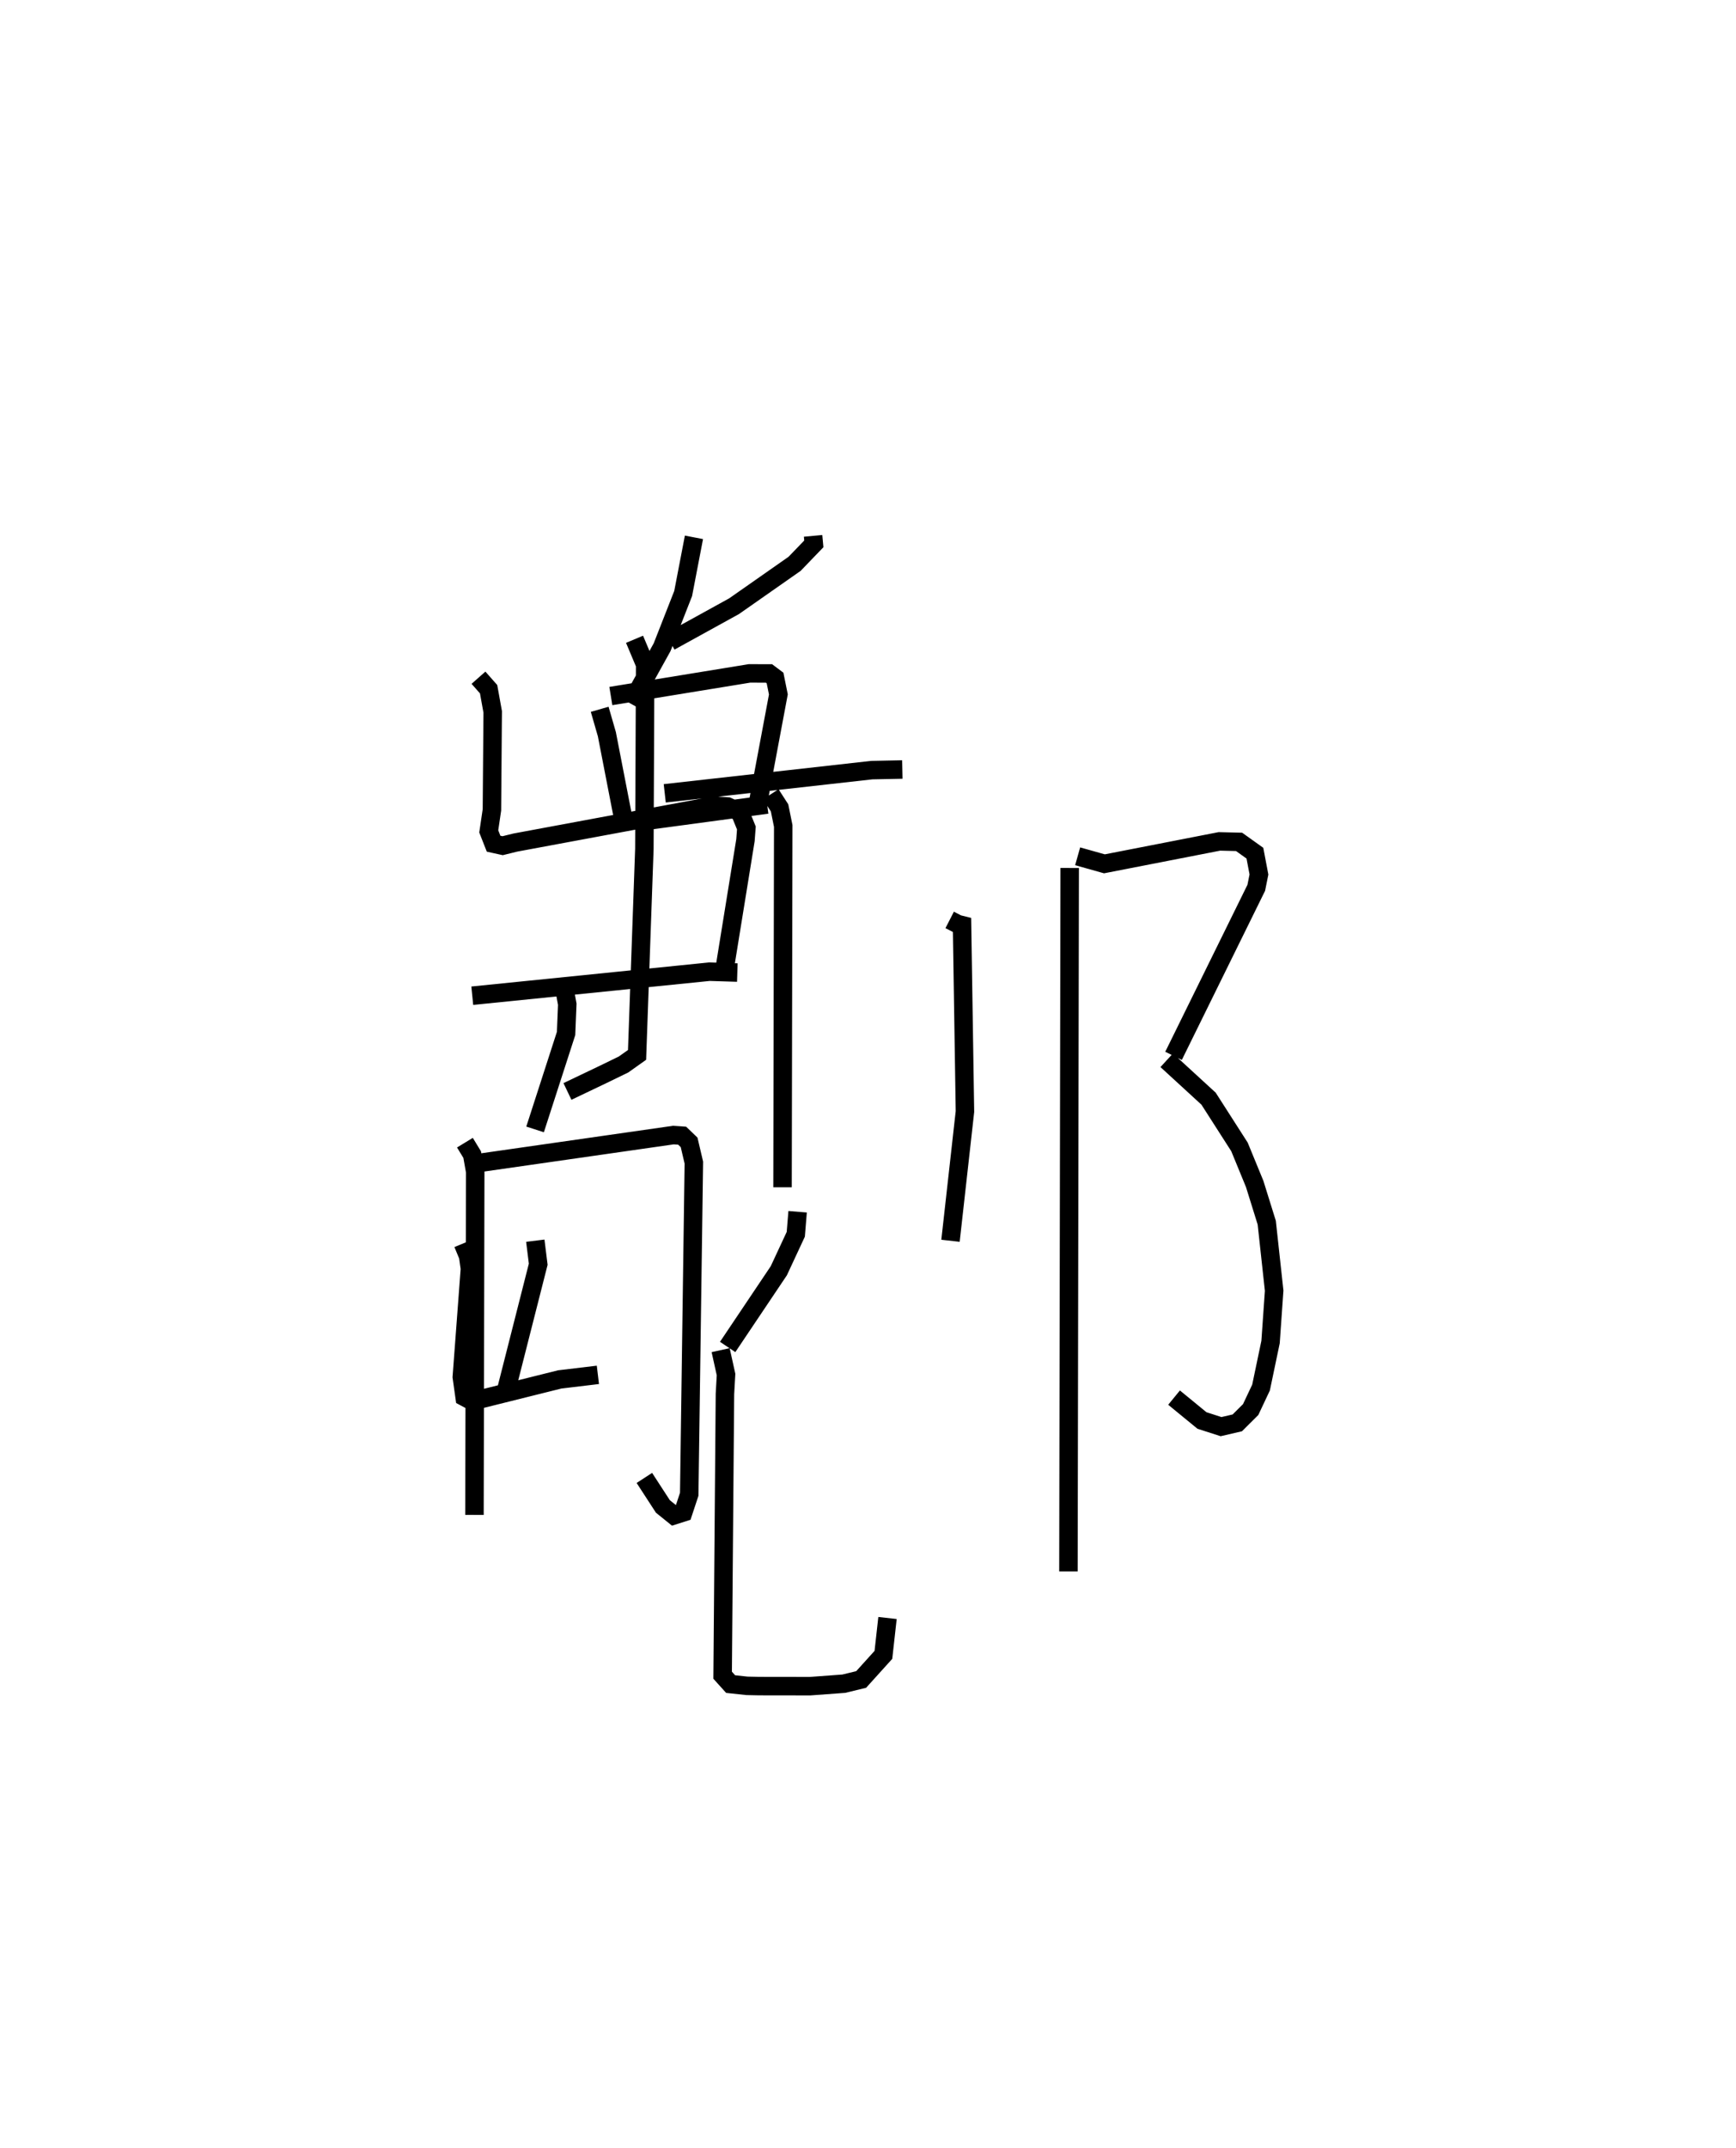 <?xml version="1.0" encoding="utf-8" ?>
<svg baseProfile="full" height="116.208" version="1.1" width="93.975" xmlns="http://www.w3.org/2000/svg" xmlns:ev="http://www.w3.org/2001/xml-events" xmlns:xlink="http://www.w3.org/1999/xlink"><defs /><rect fill="white" height="116.208" width="93.975" x="0" y="0" /><path d="M30.112,25 m0.0,0.0 m13.903,3.986 l0.04,0.433 -1.041,1.08 l-3.276,2.292 -3.467,1.91 m-1.921,-0.121 l0.575,1.367 -0.043,9.973 l-0.396,11.142 -0.732,0.519 l-1.113,0.541 -1.923,0.918 m5.267,-16.127 l11.205,-1.255 1.656,-0.034 m-7.121,1.339 l0.475,0.736 0.199,0.98 l-0.038,19.545 m-4.795,-35.158 l-0.197,1.024 -0.387,2.014 l-1.14,2.905 -1.694,3.056 m-1.685,0.303 l0.388,1.343 0.902,4.641 m-0.686,-6.702 l7.505,-1.224 1.058,0.003 l0.326,0.245 0.18,0.889 l-1.066,5.681 m-6.656,1.233 l7.115,-0.958 m-15.627,-6.859 l0.548,0.62 0.222,1.227 l-0.042,5.302 -0.172,1.163 l0.262,0.666 0.49,0.108 l0.685,-0.169 10.758,-1.998 l0.735,0.047 0.666,0.301 l0.35,0.861 -0.049,0.658 l-1.113,6.868 m-13.676,1.547 l12.839,-1.3 1.509,0.047 m-9.361,0.874 l0.156,0.839 -0.065,1.582 l-1.678,5.19 m-3.798,0.717 l0.393,0.646 0.165,0.93 l-0.041,18.559 m0.26,-19.04 l10.508,-1.506 0.475,0.033 l0.376,0.362 0.257,1.095 l-0.251,17.94 -0.324,0.98 l-0.504,0.161 -0.597,-0.482 l-1.003,-1.543 m-5.904,-12.833 l0.158,1.274 -1.774,6.974 m-2.3,-8.094 l0.28,0.678 0.097,0.684 l-0.439,5.86 0.152,1.083 l0.421,0.224 4.726,-1.178 l2.067,-0.247 m10.812,-8.823 l-0.099,1.219 -0.919,1.972 l-2.769,4.123 m-0.38,0.172 l0.292,1.319 -0.059,1.052 l-0.125,15.213 0.433,0.48 l0.887,0.095 0.66,0.014 l2.754,0.004 1.823,-0.134 l0.942,-0.228 1.204,-1.332 l0.222,-1.994 m3.365,-37.76 l0.441,0.226 0.229,0.057 l0.157,10.082 -0.782,6.99 m6.883,-20.797 l1.449,0.407 6.223,-1.213 l1.067,0.026 0.856,0.611 l0.219,1.153 -0.145,0.72 l-4.478,9.09 m-0.37,0.239 l2.267,2.079 1.672,2.608 l0.822,1.999 0.654,2.098 l0.401,3.68 -0.194,2.776 l-0.516,2.464 -0.561,1.19 l-0.724,0.72 -0.879,0.204 l-1.033,-0.332 -1.511,-1.238 m-5.65,-28.649 l-0.068,38.052 " fill="none" stroke="black" stroke-width="1" /></svg>